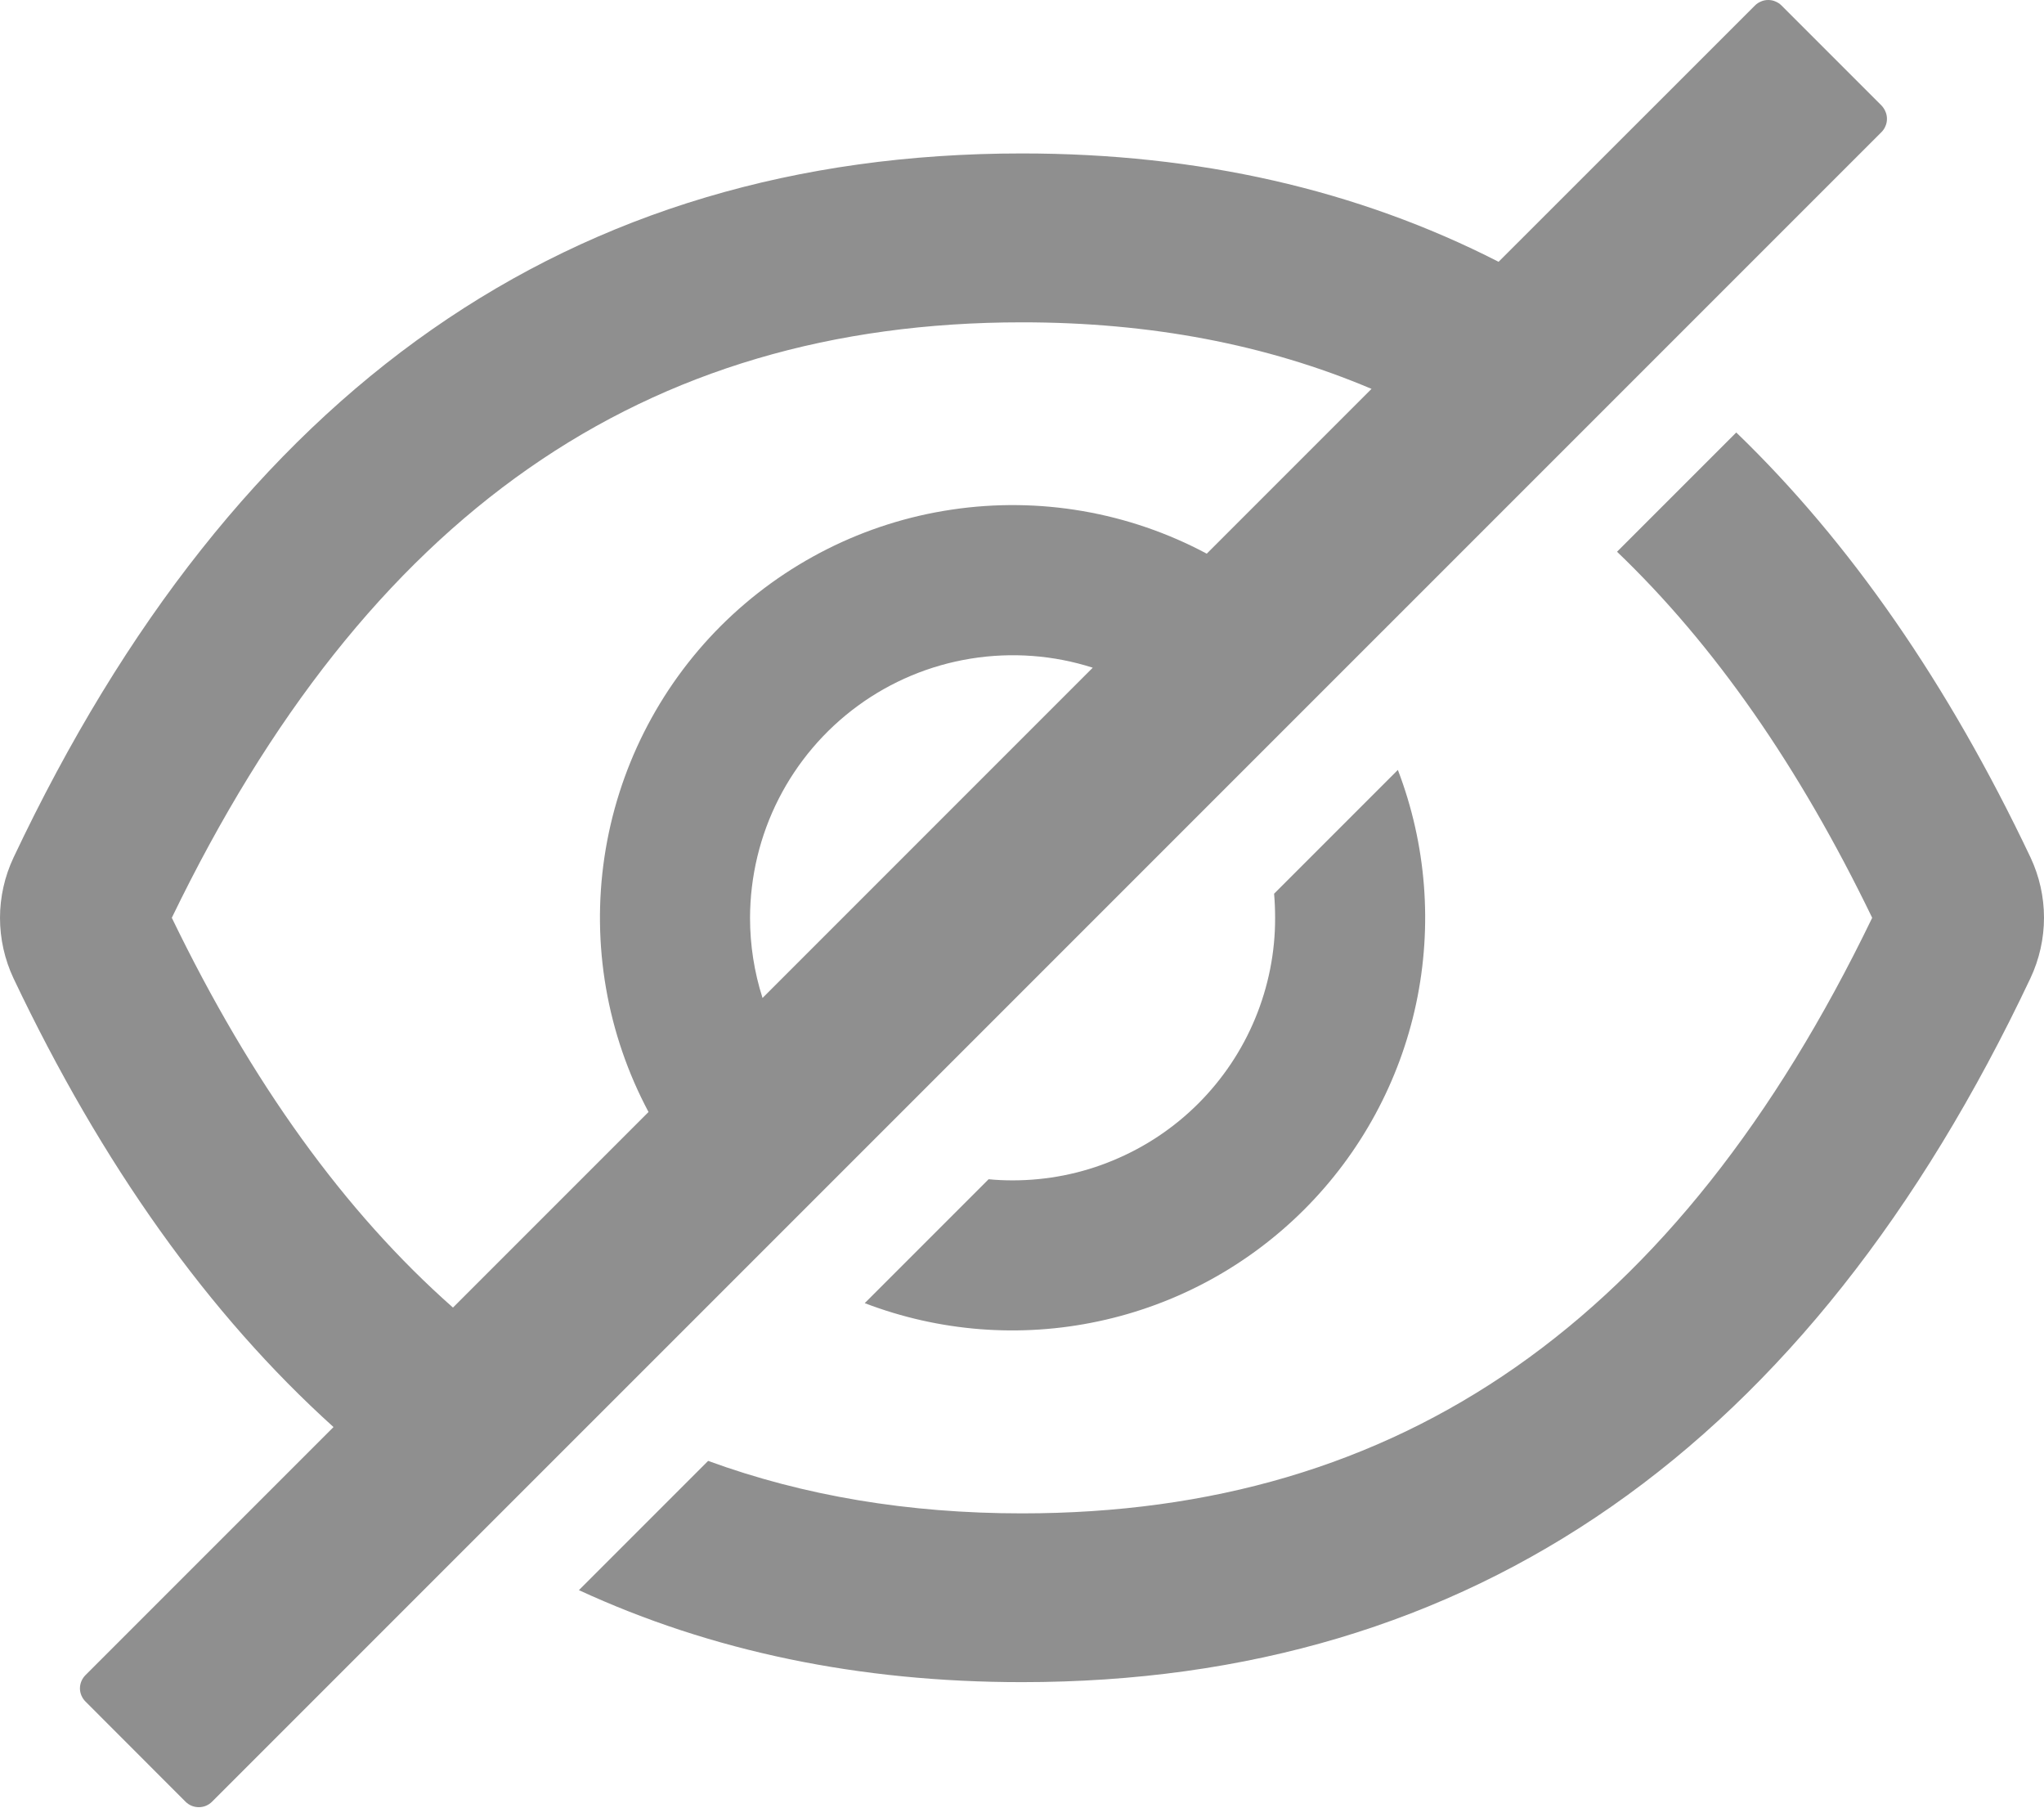 <svg width="18" height="16" viewBox="0 0 18 16" fill="none" xmlns="http://www.w3.org/2000/svg">
<path d="M17.881 7.549C17.155 6.02 16.291 4.773 15.29 3.808L14.24 4.858C15.096 5.677 15.842 6.748 16.487 8.081C14.77 11.636 12.332 13.325 9 13.325C8 13.325 7.079 13.171 6.236 12.863L5.098 14.001C6.268 14.541 7.569 14.811 9 14.811C12.968 14.811 15.928 12.745 17.881 8.612C17.959 8.446 18 8.264 18 8.08C18 7.896 17.959 7.715 17.881 7.549ZM16.569 0.929L15.688 0.048C15.673 0.033 15.655 0.021 15.635 0.013C15.615 0.004 15.593 0 15.572 0C15.55 0 15.528 0.004 15.508 0.013C15.488 0.021 15.47 0.033 15.455 0.048L13.197 2.305C11.952 1.669 10.553 1.351 9 1.351C5.032 1.351 2.072 3.418 0.119 7.551C0.041 7.717 0 7.898 0 8.082C0 8.266 0.041 8.448 0.119 8.614C0.899 10.257 1.839 11.574 2.937 12.565L0.753 14.749C0.722 14.78 0.704 14.822 0.704 14.866C0.704 14.909 0.722 14.951 0.753 14.982L1.634 15.864C1.665 15.895 1.707 15.912 1.751 15.912C1.794 15.912 1.836 15.895 1.867 15.864L16.569 1.163C16.584 1.148 16.596 1.13 16.604 1.11C16.613 1.09 16.617 1.068 16.617 1.046C16.617 1.025 16.613 1.003 16.604 0.983C16.596 0.963 16.584 0.945 16.569 0.929ZM1.513 8.081C3.232 4.526 5.67 2.838 9 2.838C10.126 2.838 11.15 3.031 12.078 3.424L10.627 4.875C9.94 4.508 9.153 4.372 8.382 4.487C7.612 4.601 6.899 4.961 6.348 5.511C5.797 6.062 5.438 6.776 5.323 7.546C5.208 8.317 5.345 9.104 5.711 9.791L3.989 11.513C3.036 10.672 2.215 9.532 1.513 8.081ZM6.605 8.081C6.606 7.717 6.692 7.358 6.857 7.034C7.022 6.71 7.261 6.429 7.555 6.214C7.849 5.999 8.19 5.857 8.549 5.799C8.909 5.741 9.277 5.768 9.623 5.879L6.715 8.787C6.642 8.559 6.605 8.321 6.605 8.081Z" fill="black" fill-opacity="0.44"/>
<path d="M8.917 10.393C8.846 10.393 8.776 10.39 8.706 10.383L7.615 11.474C8.271 11.725 8.986 11.781 9.673 11.634C10.36 11.488 10.989 11.146 11.486 10.649C11.982 10.153 12.325 9.523 12.471 8.836C12.617 8.149 12.561 7.435 12.31 6.779L11.22 7.869C11.226 7.939 11.229 8.01 11.229 8.081C11.23 8.385 11.17 8.685 11.054 8.966C10.938 9.247 10.767 9.502 10.553 9.716C10.338 9.931 10.083 10.101 9.802 10.217C9.522 10.334 9.221 10.393 8.917 10.393V10.393Z" fill="black" fill-opacity="0.44"/>
</svg>
